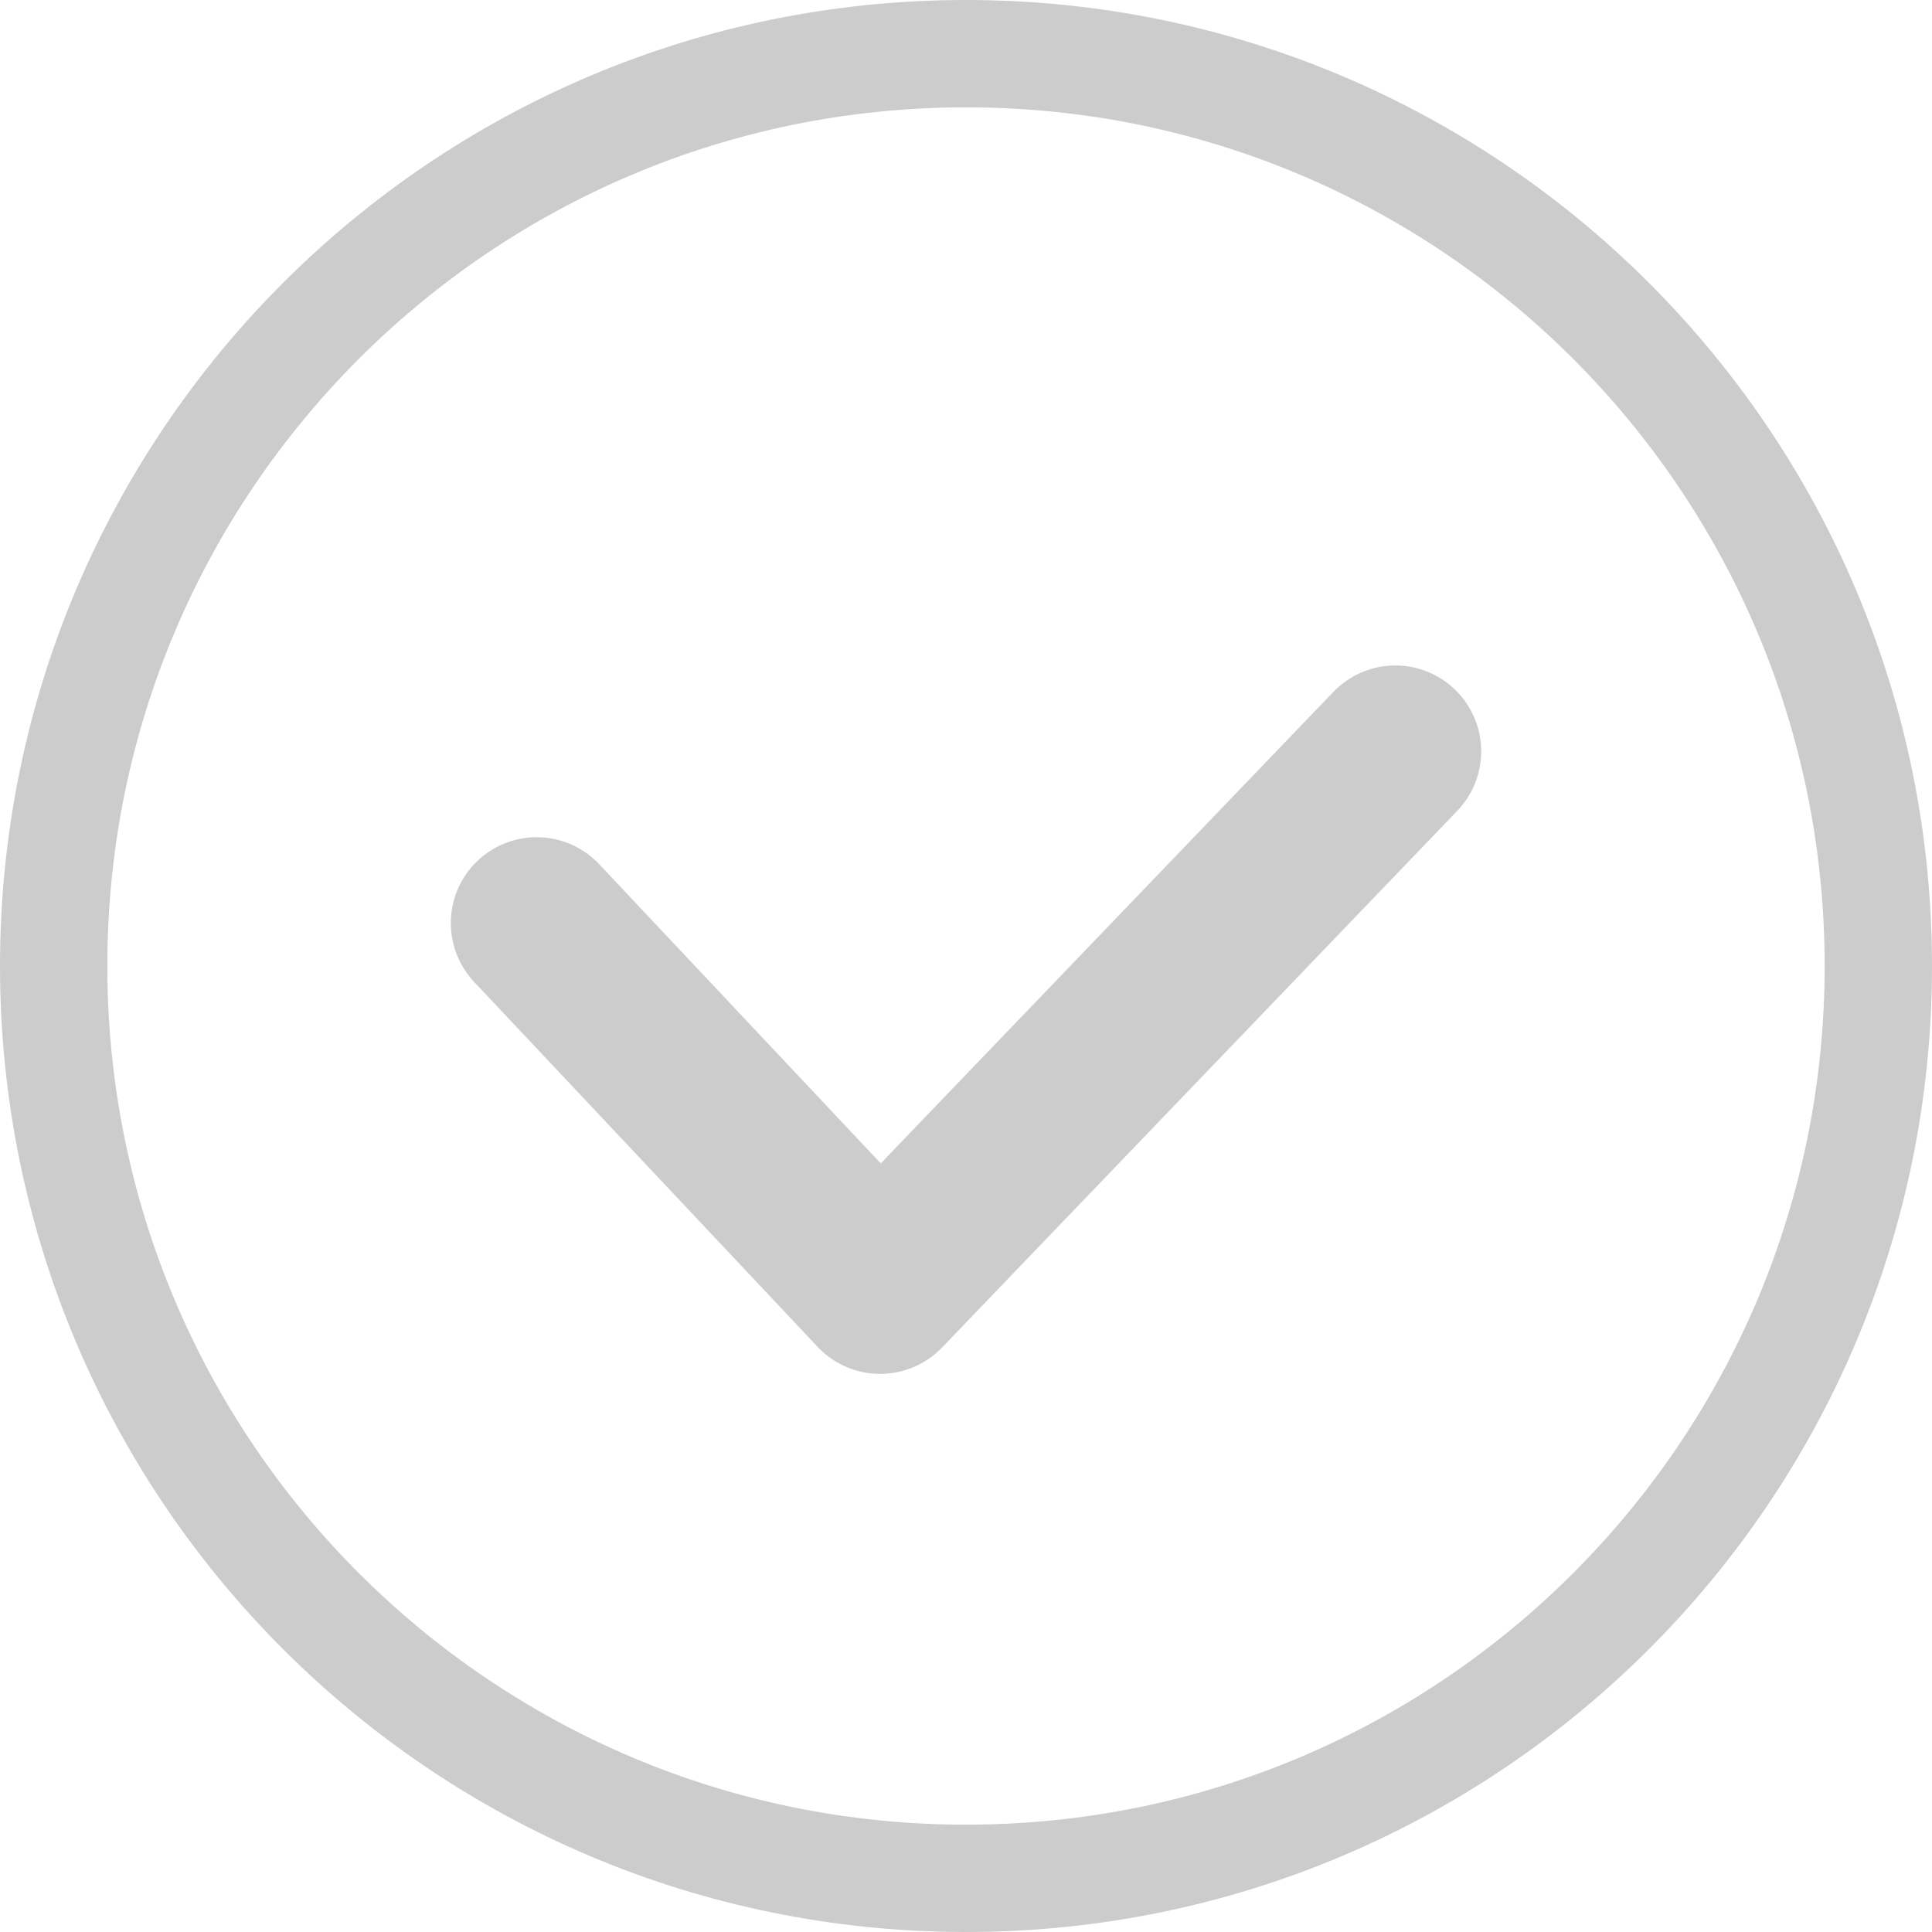<svg width="18" height="18" viewBox="0 0 18 18" fill="none" xmlns="http://www.w3.org/2000/svg">
<path d="M17.5 9C17.5 13.694 13.694 17.5 9 17.5C4.306 17.5 0.5 13.694 0.5 9C0.5 4.306 4.306 0.5 9 0.5C13.694 0.5 17.5 4.306 17.5 9Z" stroke="#CCCCCC"/>
<path d="M5 8.6L8.2 12L13 7" stroke="#CCCCCC" stroke-width="1.6" stroke-linecap="round" stroke-linejoin="round"/>
</svg>
